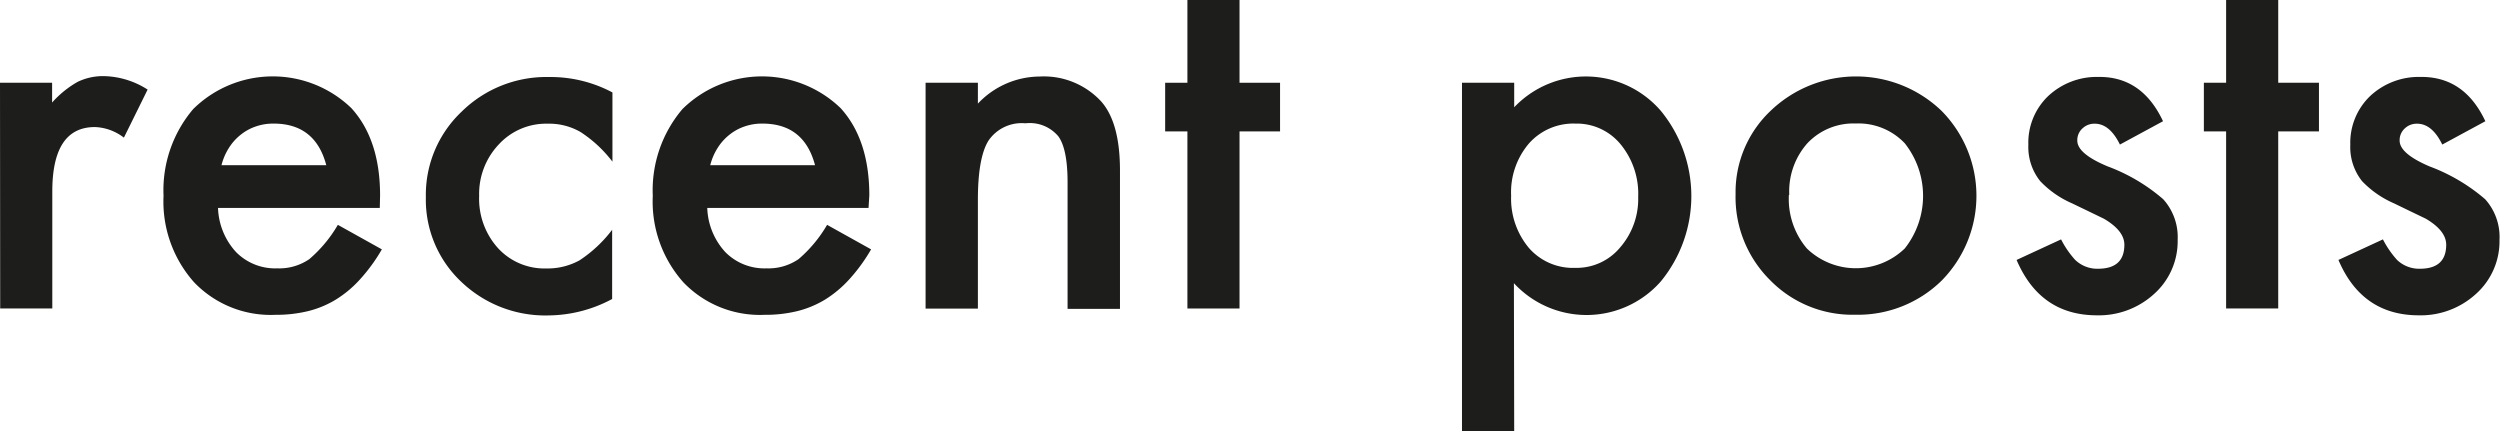<svg id="Layer_1" data-name="Layer 1" xmlns="http://www.w3.org/2000/svg" viewBox="0 0 252.84 43.62"><defs><style>.cls-1{fill:#1d1d1b;}</style></defs><path class="cls-1" d="M145.47,431.75h5.27v2a10.14,10.14,0,0,1,2.58-2.09,5.9,5.9,0,0,1,2.72-.58,8.5,8.5,0,0,1,4.36,1.36L158,437.3a5.09,5.09,0,0,0-2.93-1.07q-4.31,0-4.31,6.51v11.84h-5.27Z" transform="translate(-145.47 -423.38)"/><path class="cls-1" d="M183.88,444.41H167.52a6.92,6.92,0,0,0,1.83,4.47,5.55,5.55,0,0,0,4.15,1.64,5.39,5.39,0,0,0,3.25-.93,13.48,13.48,0,0,0,2.89-3.47l4.45,2.48a17.44,17.44,0,0,1-2.18,3,11.28,11.28,0,0,1-2.46,2.07,10,10,0,0,1-2.84,1.18,13.72,13.72,0,0,1-3.3.37,10.72,10.72,0,0,1-8.2-3.28,12.26,12.26,0,0,1-3.1-8.76,12.67,12.67,0,0,1,3-8.77,11.45,11.45,0,0,1,16-.09c1.93,2.12,2.9,5.07,2.9,8.83Zm-5.41-4.32q-1.11-4.21-5.32-4.21a5.33,5.33,0,0,0-1.81.29,5,5,0,0,0-1.53.84,5.23,5.23,0,0,0-1.19,1.33,6,6,0,0,0-.75,1.75Z" transform="translate(-145.47 -423.38)"/><path class="cls-1" d="M207.41,432.73v7a12.85,12.85,0,0,0-3.23-3,6.34,6.34,0,0,0-3.31-.84,6.5,6.5,0,0,0-4.94,2.08,7.28,7.28,0,0,0-2,5.23,7.45,7.45,0,0,0,1.9,5.27,6.37,6.37,0,0,0,4.89,2.06,6.69,6.69,0,0,0,3.36-.82,13.29,13.29,0,0,0,3.3-3.09v7a13.83,13.83,0,0,1-6.42,1.66,12.29,12.29,0,0,1-8.86-3.42,11.39,11.39,0,0,1-3.56-8.55,11.57,11.57,0,0,1,3.61-8.63,12.21,12.21,0,0,1,8.86-3.51A13.3,13.3,0,0,1,207.41,432.73Z" transform="translate(-145.47 -423.38)"/><path class="cls-1" d="M233.31,444.41H217a6.92,6.92,0,0,0,1.83,4.47,5.55,5.55,0,0,0,4.15,1.64,5.39,5.39,0,0,0,3.25-.93,13.48,13.48,0,0,0,2.89-3.47l4.45,2.48a17.44,17.44,0,0,1-2.18,3,11.52,11.52,0,0,1-2.46,2.07,10.15,10.15,0,0,1-2.84,1.18,13.72,13.72,0,0,1-3.3.37,10.72,10.72,0,0,1-8.2-3.28,12.26,12.26,0,0,1-3.1-8.76,12.67,12.67,0,0,1,3-8.77,11.45,11.45,0,0,1,16-.09c1.93,2.12,2.9,5.07,2.9,8.83Zm-5.41-4.32q-1.11-4.21-5.32-4.21a5.33,5.33,0,0,0-1.81.29,5,5,0,0,0-1.53.84,5.23,5.23,0,0,0-1.19,1.33,6,6,0,0,0-.75,1.75Z" transform="translate(-145.47 -423.38)"/><path class="cls-1" d="M239.08,431.75h5.29v2.11a8.64,8.64,0,0,1,6.24-2.74,7.89,7.89,0,0,1,6.21,2.5q1.92,2.14,1.92,7v14h-5.3V441.83c0-2.25-.31-3.81-.94-4.67a3.77,3.77,0,0,0-3.32-1.31,4.07,4.07,0,0,0-3.73,1.74q-1.08,1.71-1.08,6v11h-5.29Z" transform="translate(-145.47 -423.38)"/><path class="cls-1" d="M270.83,436.67v17.91h-5.27V436.67h-2.25v-4.92h2.25v-8.37h5.27v8.37h4.1v4.92Z" transform="translate(-145.47 -423.38)"/><path class="cls-1" d="M298.61,467h-5.28V431.75h5.28v2.48a10,10,0,0,1,14.83.36,13.6,13.6,0,0,1,0,17.25,10,10,0,0,1-14.86.18Zm12.54-23.7a7.89,7.89,0,0,0-1.79-5.34,5.73,5.73,0,0,0-4.54-2.08,6,6,0,0,0-4.71,2,7.61,7.61,0,0,0-1.81,5.3,7.76,7.76,0,0,0,1.81,5.29,5.91,5.91,0,0,0,4.68,2,5.71,5.71,0,0,0,4.53-2.06A7.47,7.47,0,0,0,311.15,443.3Z" transform="translate(-145.47 -423.38)"/><path class="cls-1" d="M321,443a11.32,11.32,0,0,1,3.54-8.41,12.48,12.48,0,0,1,17.29,0,12.22,12.22,0,0,1,0,17.18,12.09,12.09,0,0,1-8.74,3.44,11.63,11.63,0,0,1-8.61-3.51A11.82,11.82,0,0,1,321,443Zm5.39.09a7.74,7.74,0,0,0,1.82,5.42,7.13,7.13,0,0,0,9.9,0,8.57,8.57,0,0,0,0-10.64,6.45,6.45,0,0,0-4.95-2,6.39,6.39,0,0,0-4.9,2A7.33,7.33,0,0,0,326.43,443.09Z" transform="translate(-145.47 -423.38)"/><path class="cls-1" d="M364.23,435.64,359.87,438c-.69-1.41-1.54-2.11-2.55-2.11a1.74,1.74,0,0,0-1.24.48,1.59,1.59,0,0,0-.52,1.23c0,.88,1,1.74,3.05,2.6a18.32,18.32,0,0,1,5.64,3.33,5.71,5.71,0,0,1,1.46,4.1,7.15,7.15,0,0,1-2.44,5.53,8.28,8.28,0,0,1-5.72,2.11q-5.74,0-8.13-5.6l4.5-2.08a9.36,9.36,0,0,0,1.43,2.08,3.23,3.23,0,0,0,2.3.89q2.67,0,2.67-2.43c0-.94-.69-1.82-2.07-2.63l-1.59-.77-1.62-.78a9.83,9.83,0,0,1-3.23-2.25,5.52,5.52,0,0,1-1.2-3.68,6.52,6.52,0,0,1,2-4.92,7.19,7.19,0,0,1,5.07-1.94C360.64,431.12,362.81,432.62,364.23,435.64Z" transform="translate(-145.47 -423.38)"/><path class="cls-1" d="M375.88,436.67v17.91h-5.27V436.67h-2.25v-4.92h2.25v-8.37h5.27v8.37H380v4.92Z" transform="translate(-145.47 -423.38)"/><path class="cls-1" d="M396.83,435.64,392.47,438c-.68-1.41-1.54-2.11-2.55-2.11a1.74,1.74,0,0,0-1.24.48,1.59,1.59,0,0,0-.52,1.23c0,.88,1,1.74,3,2.6a18.53,18.53,0,0,1,5.65,3.33,5.71,5.71,0,0,1,1.45,4.1,7.15,7.15,0,0,1-2.44,5.53,8.28,8.28,0,0,1-5.72,2.11c-3.82,0-6.54-1.86-8.13-5.6l4.5-2.08a9.73,9.73,0,0,0,1.43,2.08,3.24,3.24,0,0,0,2.3.89q2.67,0,2.67-2.43c0-.94-.69-1.82-2.06-2.63l-1.6-.77-1.61-.78a9.89,9.89,0,0,1-3.24-2.25,5.52,5.52,0,0,1-1.19-3.68,6.55,6.55,0,0,1,2-4.92,7.2,7.2,0,0,1,5.07-1.94C393.24,431.12,395.41,432.62,396.83,435.64Z" transform="translate(-145.47 -423.38)"/></svg>